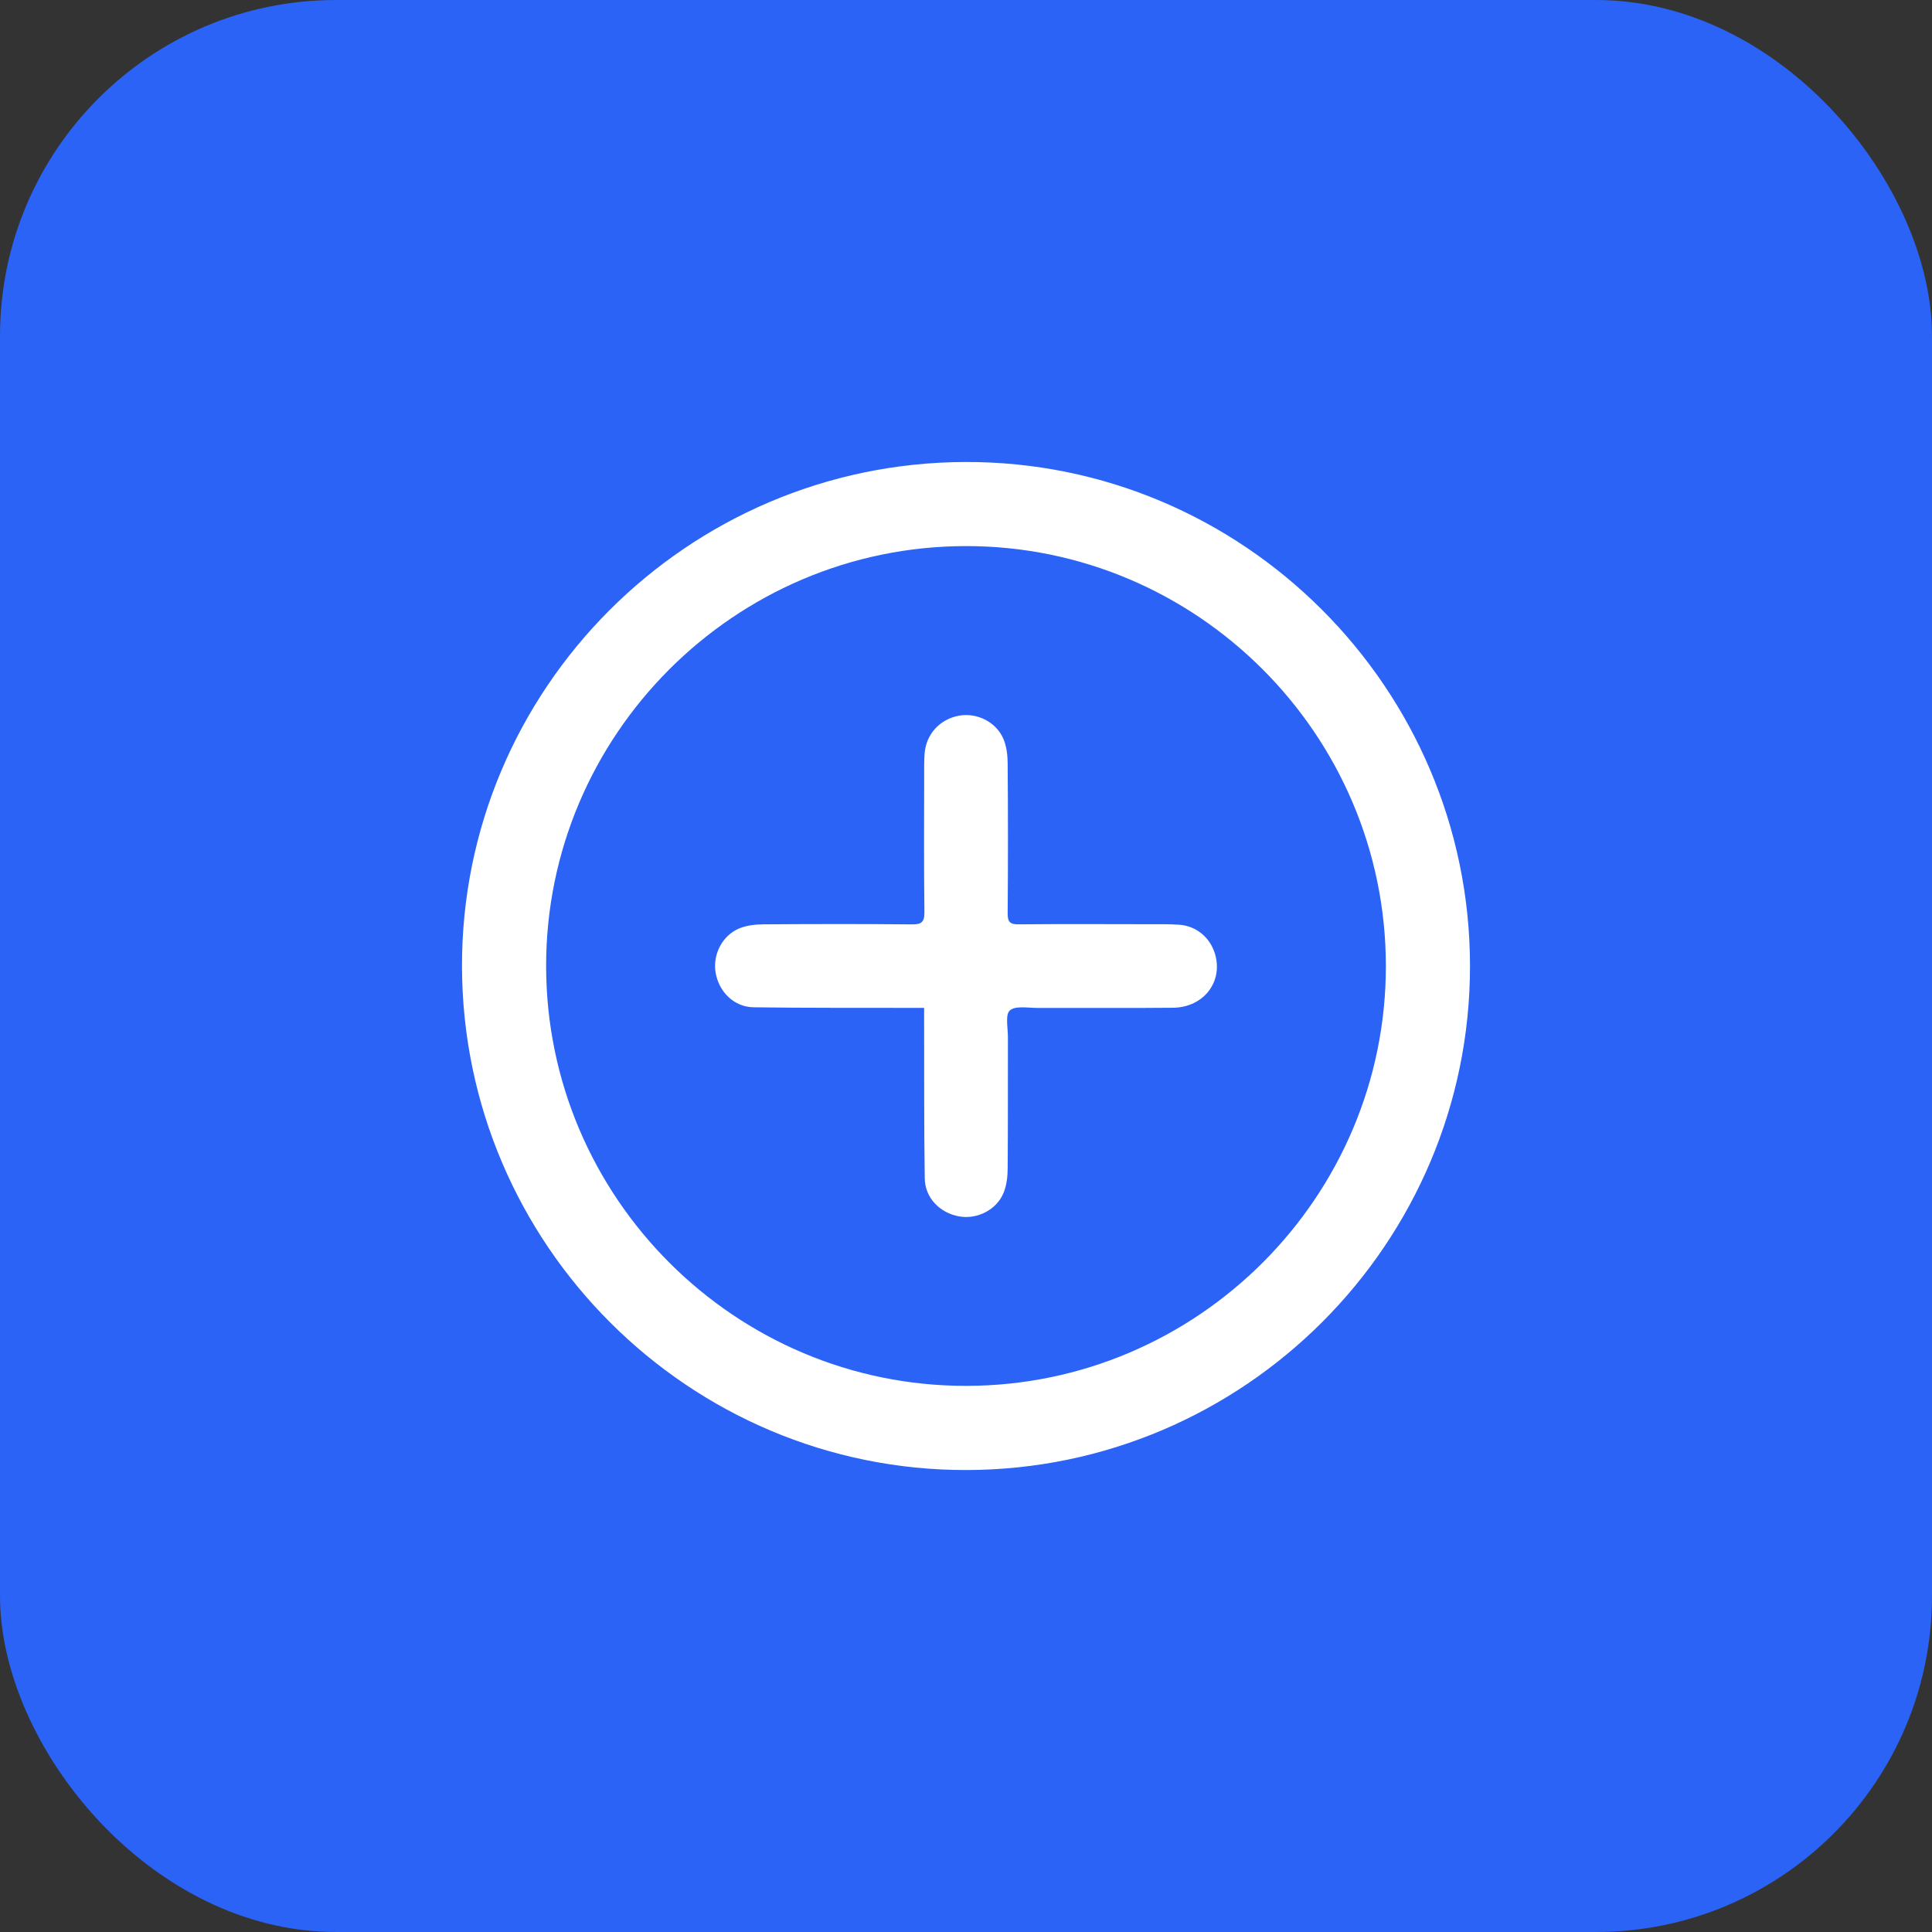 <svg width="46" height="46" viewBox="0 0 46 46" fill="none" xmlns="http://www.w3.org/2000/svg">
<rect x="0" y="0" width="46" height="46" fill="#333333" stroke="none"/>
<rect width="46" height="46" rx="8" fill="#2A63F6"/>
<path d="M23.011 35.001C29.625 34.99 35.005 29.603 35 22.995C34.995 16.375 29.586 10.978 22.977 11C16.358 11.022 10.983 16.414 11 23.017C11.017 29.634 16.406 35.011 23.011 35.001ZM23.009 32.997C17.506 33.005 13.01 28.517 13.003 23.009C12.996 17.505 17.483 13.01 22.991 13.002C28.494 12.995 32.99 17.483 32.997 22.991C33.005 28.495 28.517 32.99 23.009 32.997Z" fill="white"/>
<path d="M22.003 23.997C22.003 24.158 22.003 24.271 22.003 24.386C22.007 25.61 21.999 26.833 22.018 28.057C22.024 28.521 22.379 28.88 22.837 28.962C23.268 29.038 23.732 28.806 23.898 28.393C23.968 28.218 23.991 28.014 23.992 27.822C24.001 26.778 23.995 25.733 23.998 24.689C23.998 24.47 23.931 24.158 24.044 24.058C24.177 23.941 24.472 23.999 24.698 23.998C25.774 23.995 26.852 24.005 27.929 23.994C28.661 23.986 29.127 23.373 28.928 22.71C28.811 22.32 28.481 22.044 28.073 22.017C27.805 22 27.534 22.005 27.265 22.005C26.261 22.003 25.257 21.999 24.254 22.008C24.053 22.01 23.99 21.956 23.992 21.75C24.002 20.559 24.001 19.367 23.992 18.176C23.991 17.985 23.967 17.78 23.896 17.605C23.728 17.193 23.265 16.962 22.834 17.04C22.376 17.123 22.047 17.482 22.014 17.947C22.001 18.126 22.004 18.306 22.004 18.485C22.003 19.562 21.996 20.64 22.01 21.716C22.013 21.958 21.938 22.012 21.707 22.009C20.532 21.998 19.357 22 18.182 22.008C17.99 22.009 17.786 22.031 17.611 22.101C17.198 22.266 16.964 22.729 17.039 23.161C17.119 23.619 17.478 23.976 17.941 23.983C19.189 24.001 20.437 23.994 21.686 23.997C21.782 23.997 21.877 23.997 22.005 23.997H22.003Z" fill="white"/>
</svg>

